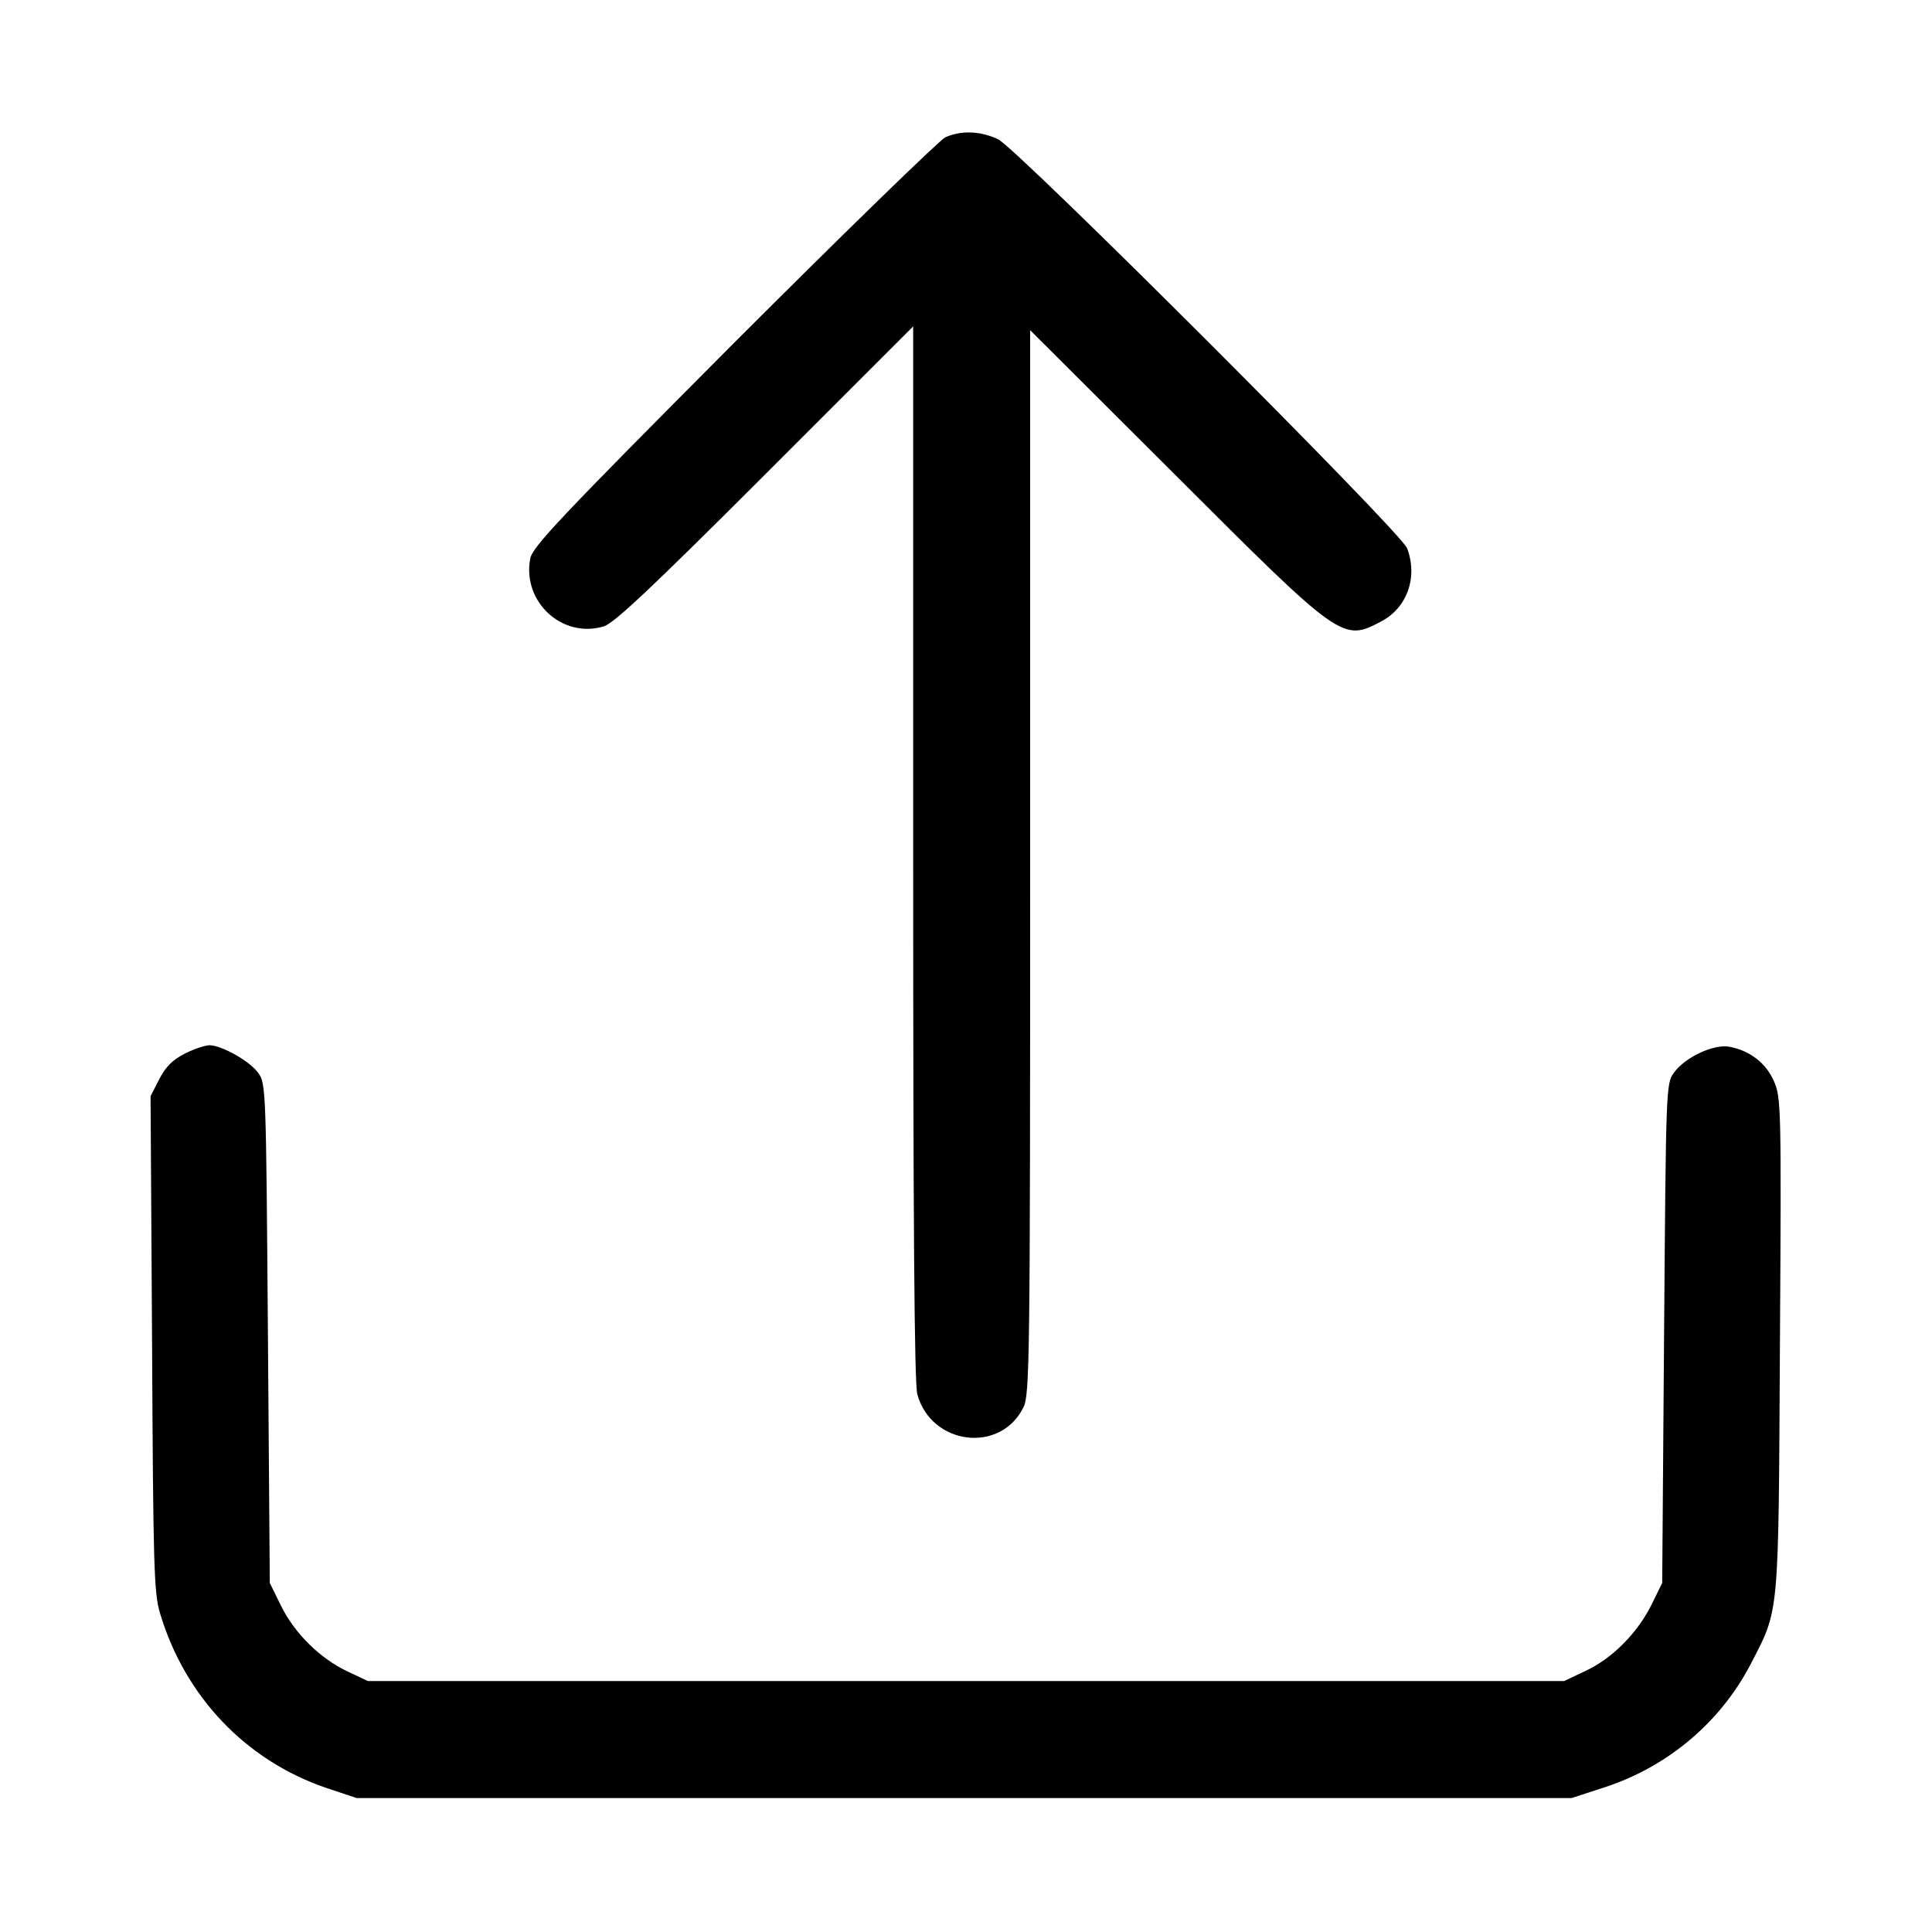 <?xml version="1.0" standalone="no"?>
<!DOCTYPE svg PUBLIC "-//W3C//DTD SVG 20010904//EN"
 "http://www.w3.org/TR/2001/REC-SVG-20010904/DTD/svg10.dtd">
<svg version="1.0" xmlns="http://www.w3.org/2000/svg"
 width="512pt" height="512pt" viewBox="0 0 512 512"
 preserveAspectRatio="xMidYMid meet">

<g transform="translate(0,512) scale(0.1,-0.1)"
fill="#000000" stroke="none">
<path d="M2505 4756 c-16 -8 -269 -254 -562 -547 -458 -460 -533 -539 -538
-570 -21 -114 85 -212 195 -179 27 8 128 103 427 402 l393 393 0 -1395 c0
-976 3 -1407 11 -1435 37 -135 220 -158 281 -35 17 33 18 123 18 1445 l0 1410
383 -382 c441 -441 445 -444 547 -390 69 36 98 117 69 194 -15 42 -1035 1061
-1084 1084 -47 22 -98 24 -140 5z"/>
<path d="M490 2328 c-33 -17 -51 -35 -68 -68 l-23 -45 4 -655 c3 -594 5 -661
21 -715 66 -221 227 -390 440 -463 l81 -27 1610 0 1610 0 89 29 c167 55 305
172 385 325 77 149 74 118 78 848 4 634 3 654 -16 698 -21 48 -64 81 -118 91
-41 8 -118 -28 -147 -69 -21 -28 -21 -43 -26 -690 l-5 -662 -28 -57 c-37 -75
-104 -143 -175 -176 l-57 -27 -1585 0 -1585 0 -55 26 c-72 34 -140 101 -176
175 l-29 59 -5 662 c-5 648 -5 662 -26 690 -22 31 -97 73 -129 73 -11 0 -41
-10 -65 -22z"/>
</g>
</svg>
